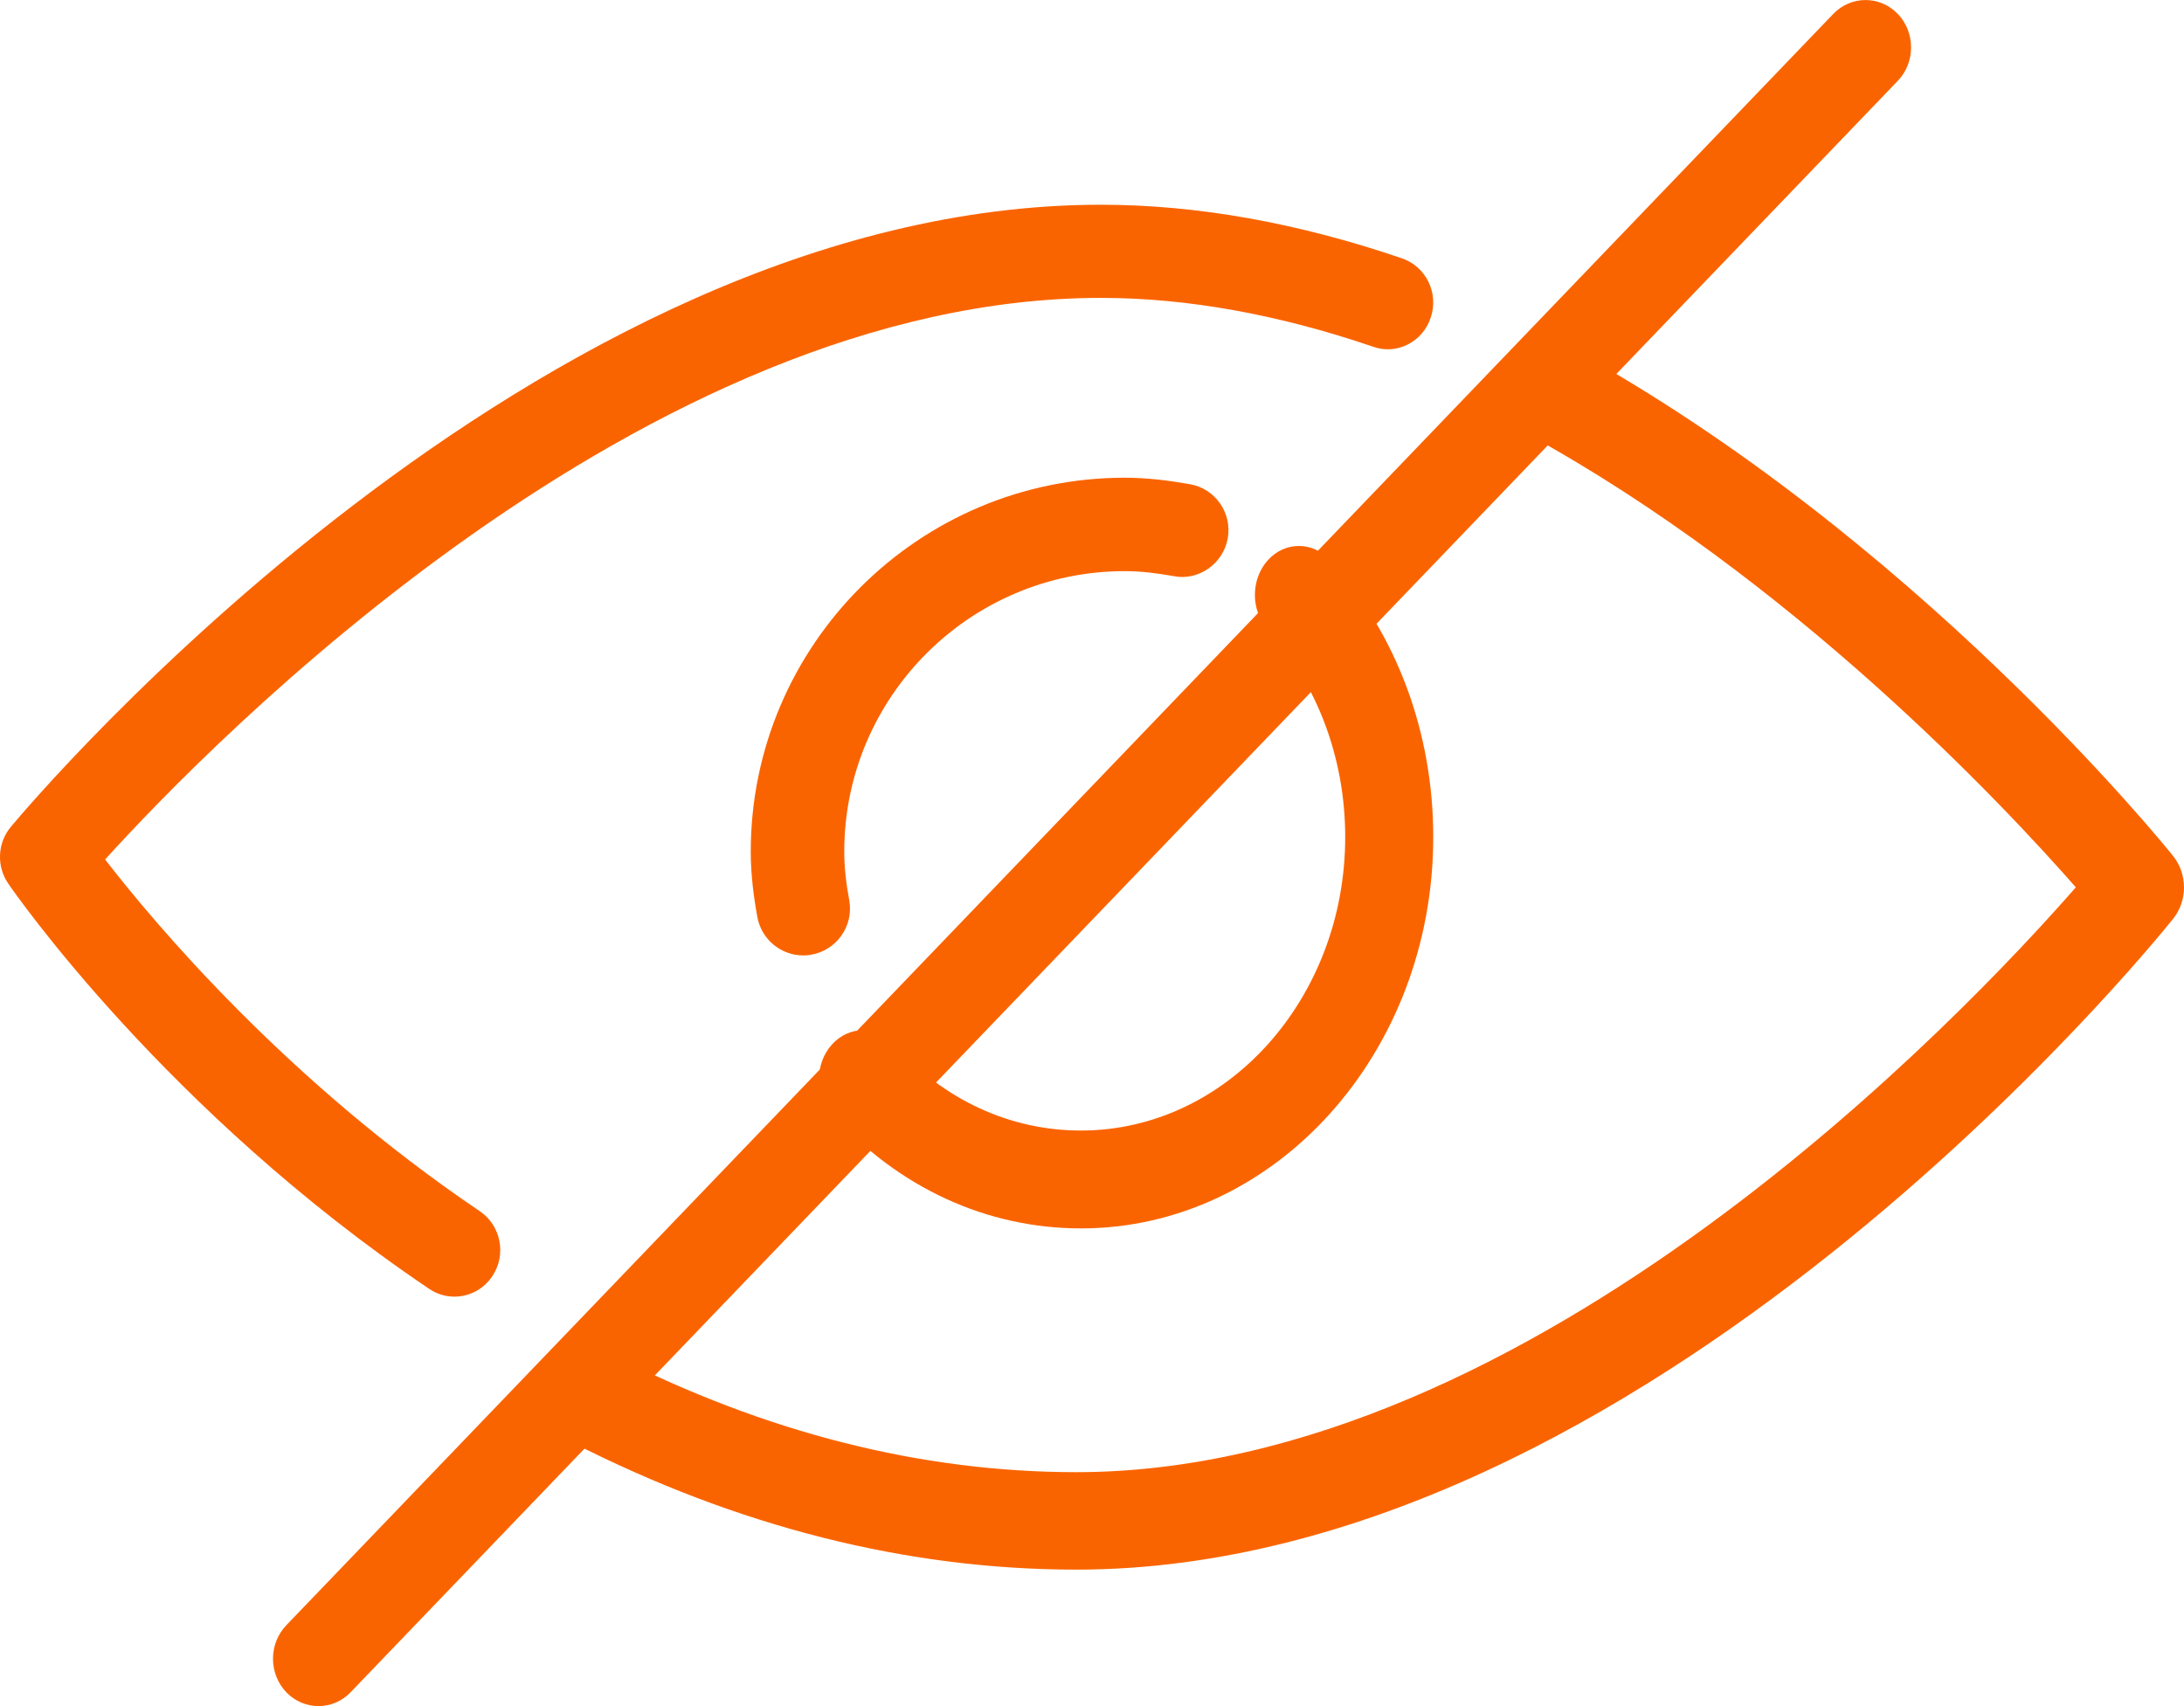 <svg xmlns="http://www.w3.org/2000/svg" width="32" height="25" viewBox="0 0 32 25">
    <g fill="#FA6400">
        <path d="M19.488 8.21c-.252-.28-.661-.28-.913 0-.251.28-.251.735 0 1.013.73.812 1.135 1.892 1.135 3.042 0 2.371-1.737 4.301-3.872 4.301-1.035 0-2.006-.447-2.737-1.26-.252-.28-.66-.28-.912 0-.252.278-.252.734 0 1.014.973 1.084 2.27 1.68 3.65 1.68C18.684 18 21 15.428 21 12.265c0-1.533-.537-2.974-1.512-4.055zM17.435 7.095C17.124 7.04 16.805 7 16.48 7 13.458 7 11 9.458 11 12.48c0 .325.04.643.096.954.059.332.348.566.673.566.04 0 .079-.003.12-.011.371-.066.62-.422.555-.793-.043-.233-.074-.47-.074-.717 0-2.265 1.844-4.11 4.11-4.11.246 0 .483.032.716.073.365.074.728-.183.793-.554.066-.372-.183-.728-.554-.793z"/>
        <path d="M31.839 12.541c-.153-.191-3.811-4.7-8.857-7.46-.328-.182-.74-.045-.912.306-.172.35-.042.781.29.963 3.888 2.125 6.993 5.441 8.055 6.652-1.612 1.844-7.957 8.57-14.645 8.57-2.27 0-4.556-.579-6.8-1.721-.333-.173-.74-.023-.902.333-.164.354-.022.78.315.952C10.811 22.374 13.297 23 15.77 23c8.333 0 15.758-9.146 16.07-9.536.214-.266.213-.656-.001-.923zM20.543 3.786C19.013 3.263 17.529 3 16.132 3 7.85 3 .469 11.743.159 12.116c-.197.235-.213.576-.038.832.093.135 2.315 3.34 6.166 5.937.115.078.242.115.371.115.217 0 .43-.106.56-.307.205-.313.12-.737-.188-.945-2.829-1.91-4.765-4.216-5.49-5.154 1.548-1.707 7.896-8.229 14.592-8.229 1.251 0 2.592.24 3.982.714.352.129.734-.07.85-.428.119-.358-.07-.744-.421-.865z"/>
        <path d="M27.805.203c-.26-.27-.683-.27-.943 0L4.195 23.815c-.26.271-.26.711 0 .982.13.135.301.203.472.203.17 0 .341-.068.47-.203L27.806 1.185c.26-.27.26-.711 0-.982z"/>
    </g>
</svg>
